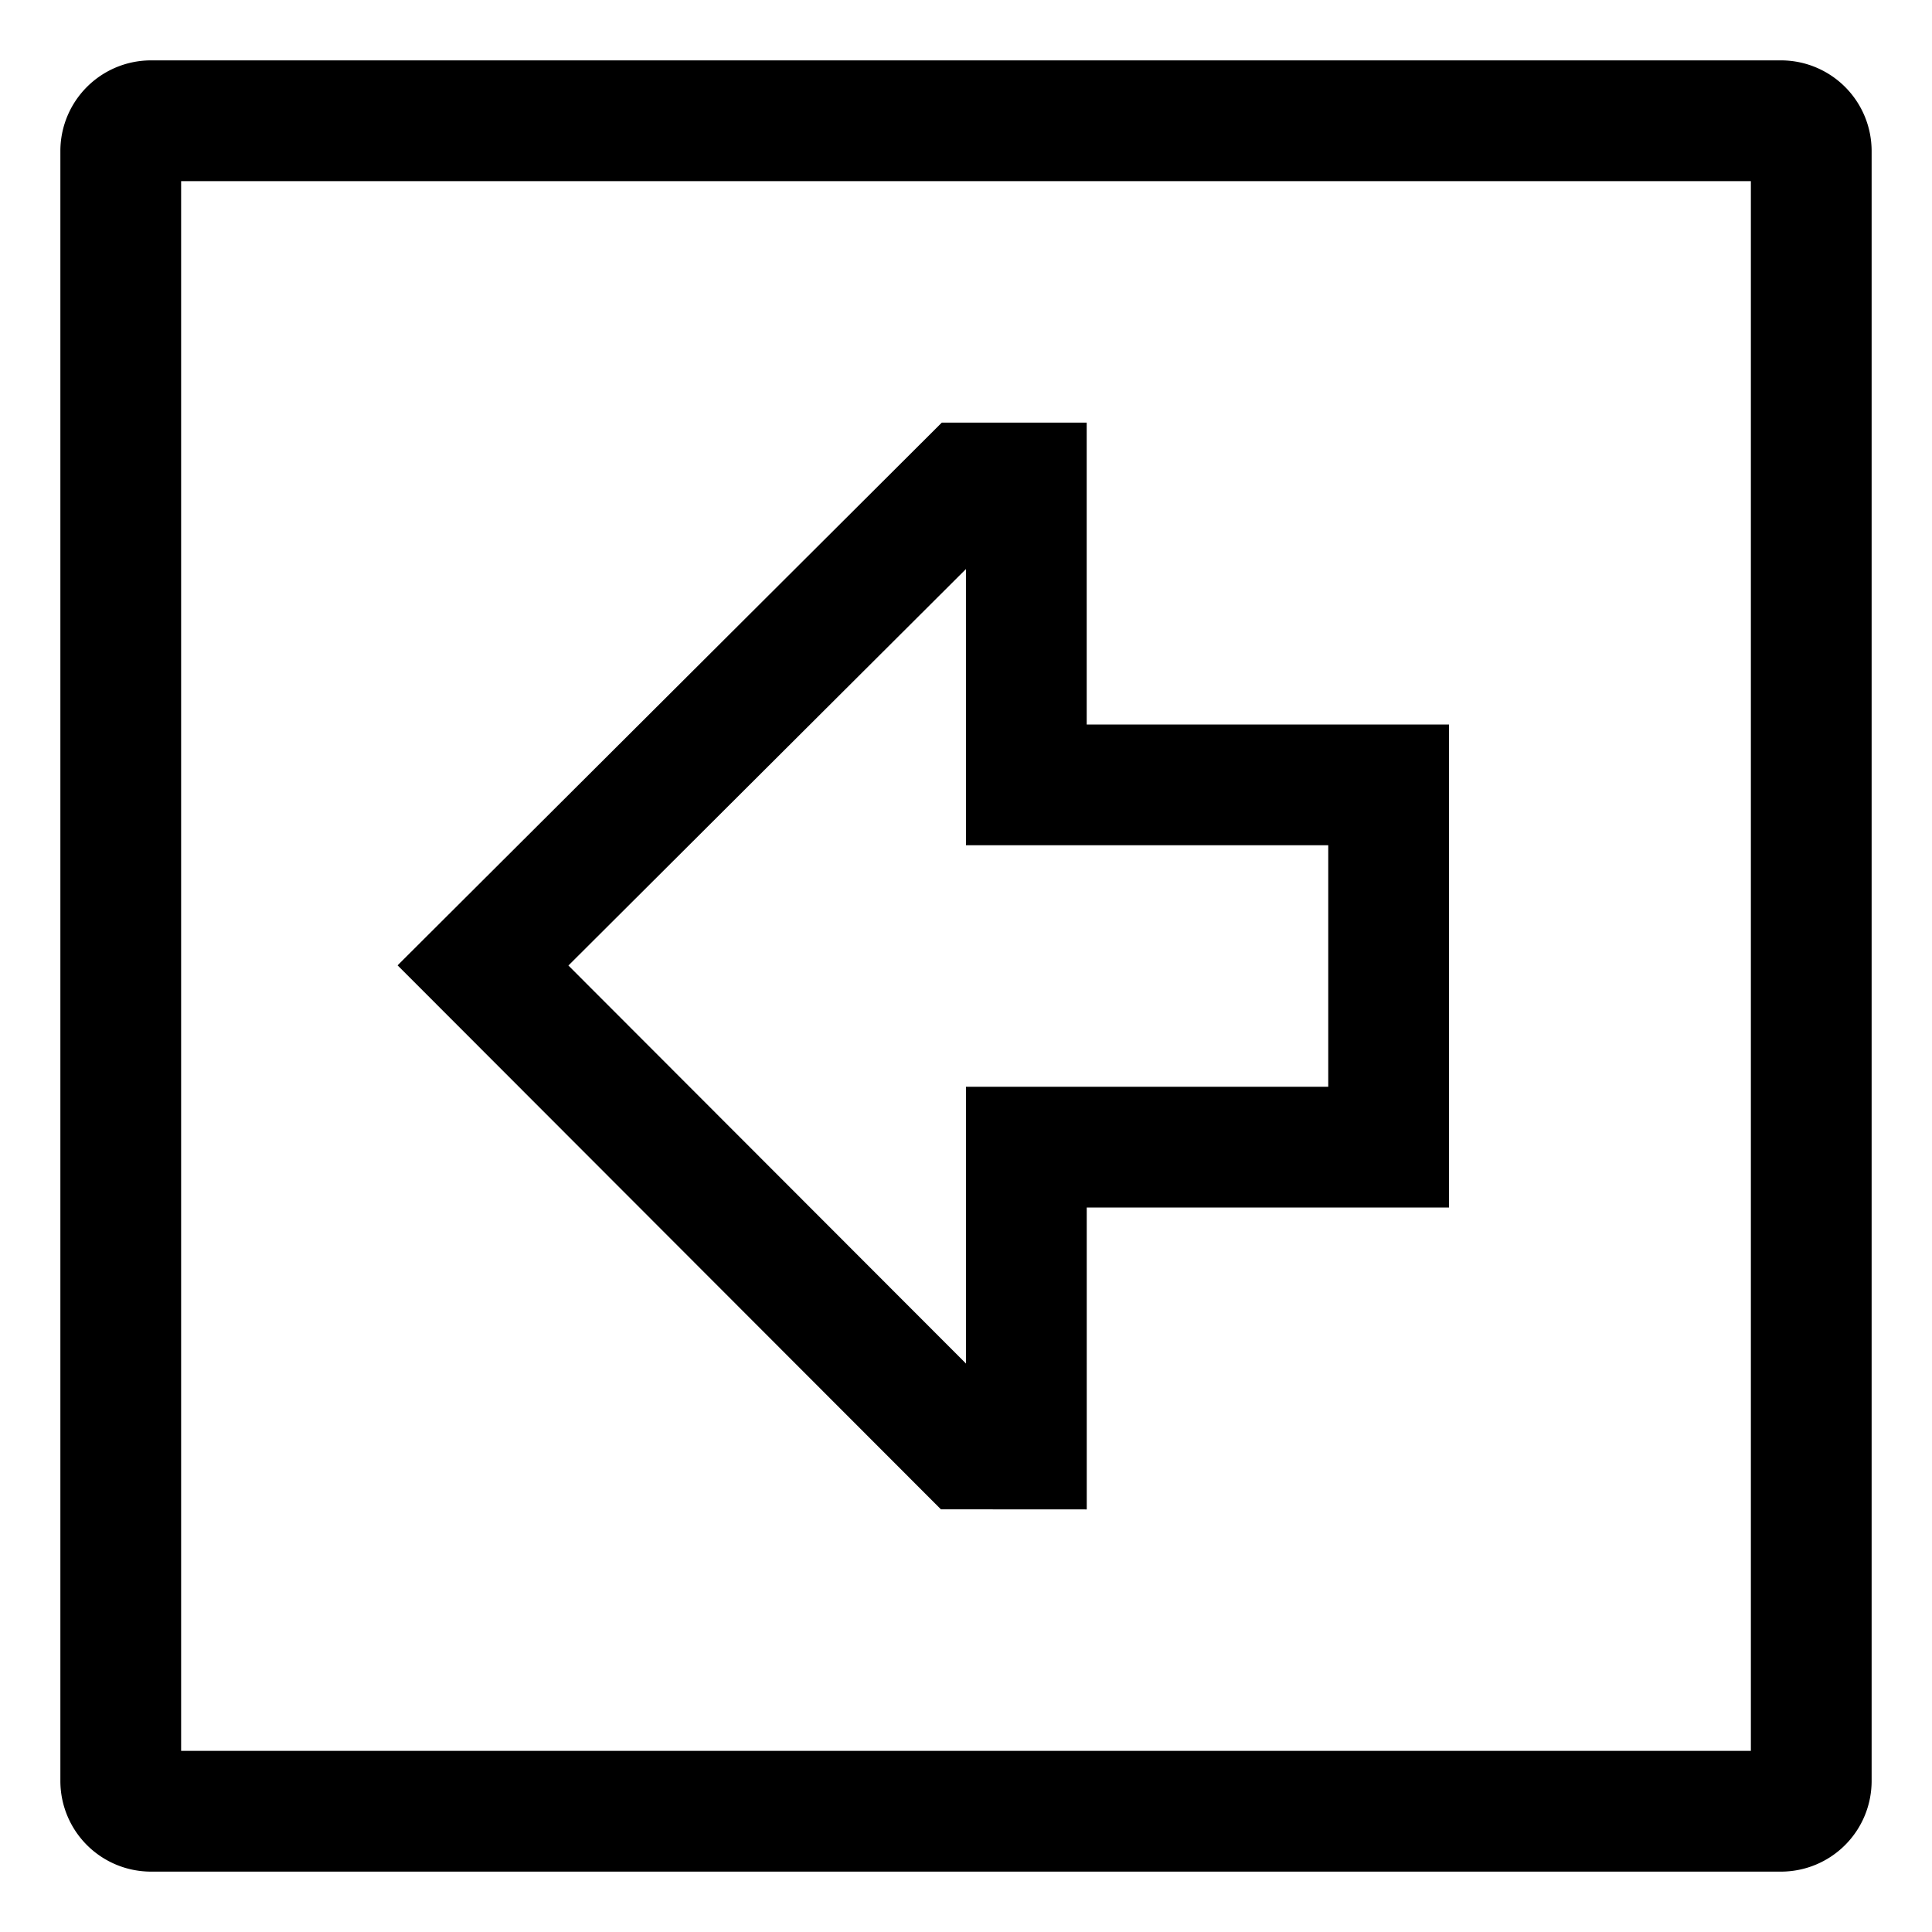 <svg xmlns="http://www.w3.org/2000/svg" viewBox="0 0 512 512">
  <defs>
    <style>
      .a {
        fill: currentColor;
      }
    </style>
  </defs>
  <title>arrow-thick-square-left</title>
  <g>
    <path class="a" d="M288.001,400.009,287.997,320H384V192H287.989l-.004-80H249.582L105.364,255.826,249.353,399.987ZM255.987,150.805,255.991,224H352v64H255.995l.004,73.359L150.636,255.871Z"/>
    <path class="a" d="M472,16H40A24.027,24.027,0,0,0,16,40V472a24.027,24.027,0,0,0,24,24H472a24.027,24.027,0,0,0,24-24V40A24.027,24.027,0,0,0,472,16Zm-8,448H48V48H464Z"/>
  </g>
</svg>
